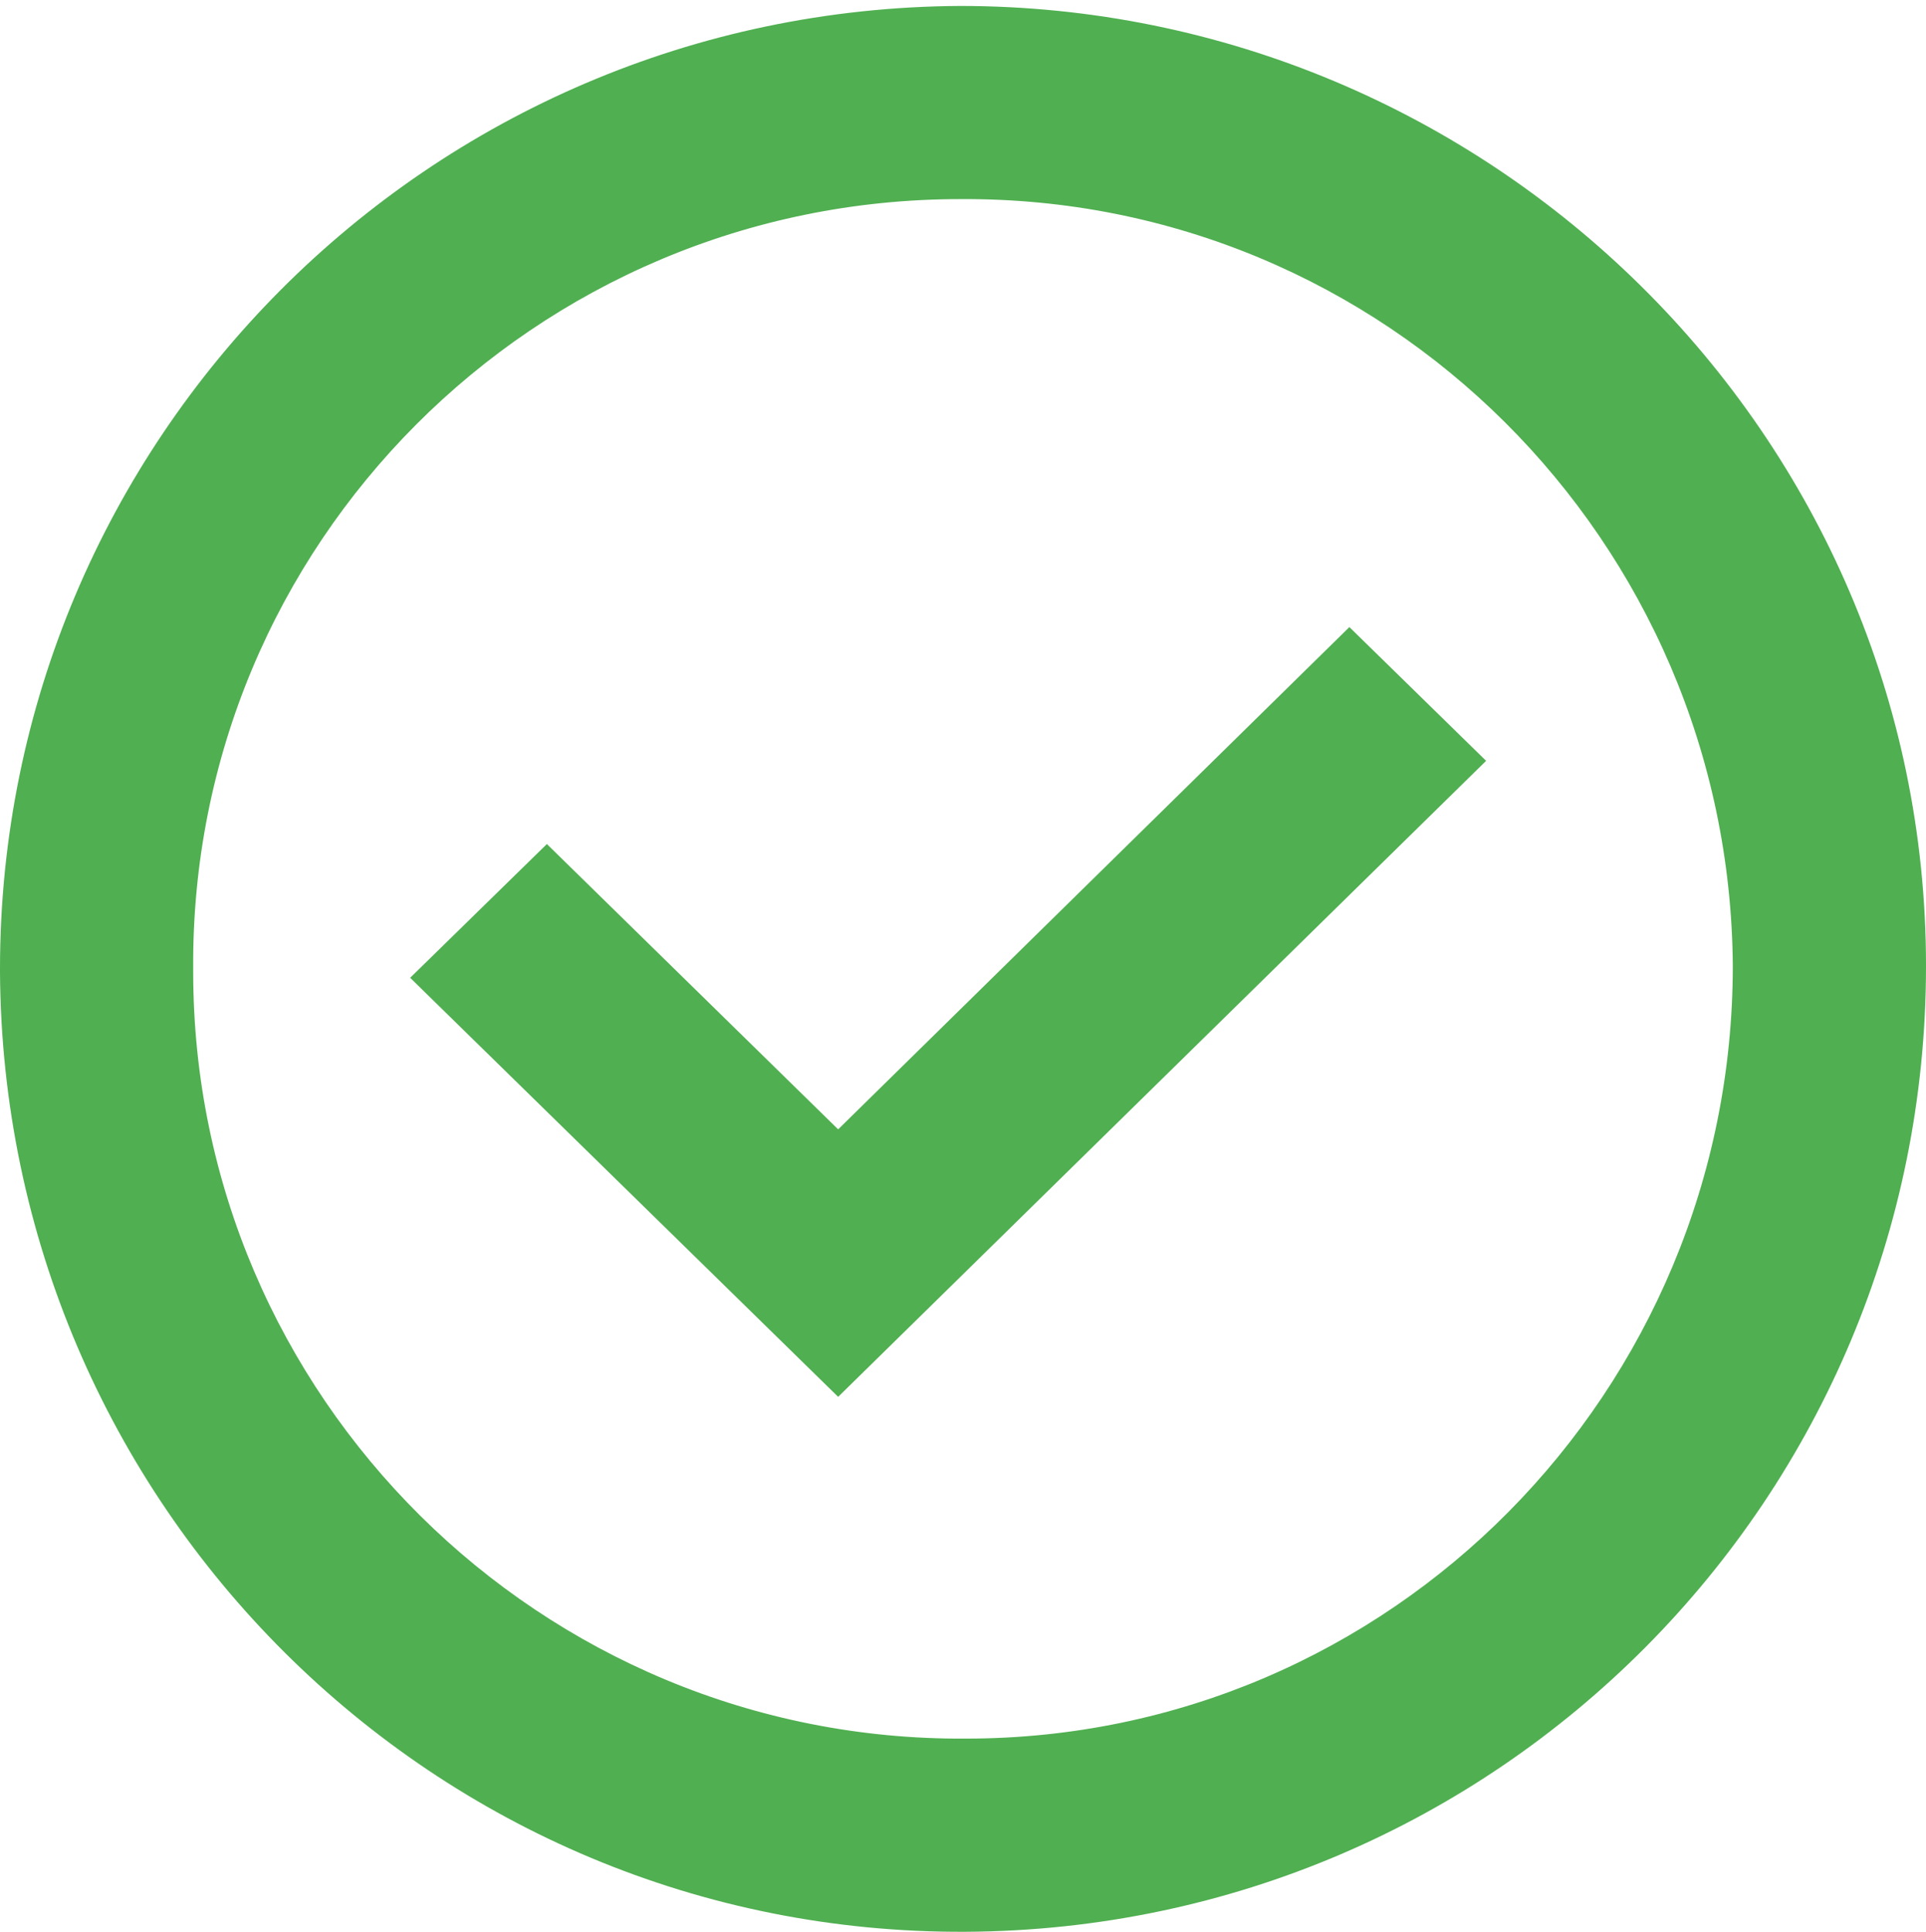 <?xml version="1.0" encoding="utf-8"?>
<!-- Generator: Adobe Illustrator 16.0.3, SVG Export Plug-In . SVG Version: 6.00 Build 0)  -->
<!DOCTYPE svg PUBLIC "-//W3C//DTD SVG 1.1//EN" "http://www.w3.org/Graphics/SVG/1.1/DTD/svg11.dtd">
<svg version="1.1" id="Layer_1" xmlns="http://www.w3.org/2000/svg" xmlns:xlink="http://www.w3.org/1999/xlink" x="0px" y="0px"
	 width="212.073px" height="212.729px" viewBox="95.273 0 212.073 212.729" enable-background="new 95.273 0 212.073 212.729"
	 xml:space="preserve">
<path fill="#50AF51" d="M200.982,0.655C142.4,0.982,95.273,48.437,95.273,106.691v0.327C95.6,165.6,143.055,213.055,201.637,212.727
	c58.582-0.326,105.709-47.781,105.709-106.363C307.346,47.782,259.236,0.655,200.982,0.655z M201.637,191.455
	c-46.8,0.326-85.091-37.637-85.091-84.437v-0.327c-0.327-46.8,37.636-84.764,84.437-84.764l0,0
	c46.799-0.327,84.764,37.636,85.09,84.437C286.072,153.164,248.437,191.455,201.637,191.455z"/>
<path fill="#50AF51" d="M243.854,69.055l-56.291,55.309l-32.073-31.418l-15.054,14.728l47.127,46.146l71.346-70.037L243.854,69.055z
	"/>
</svg>
